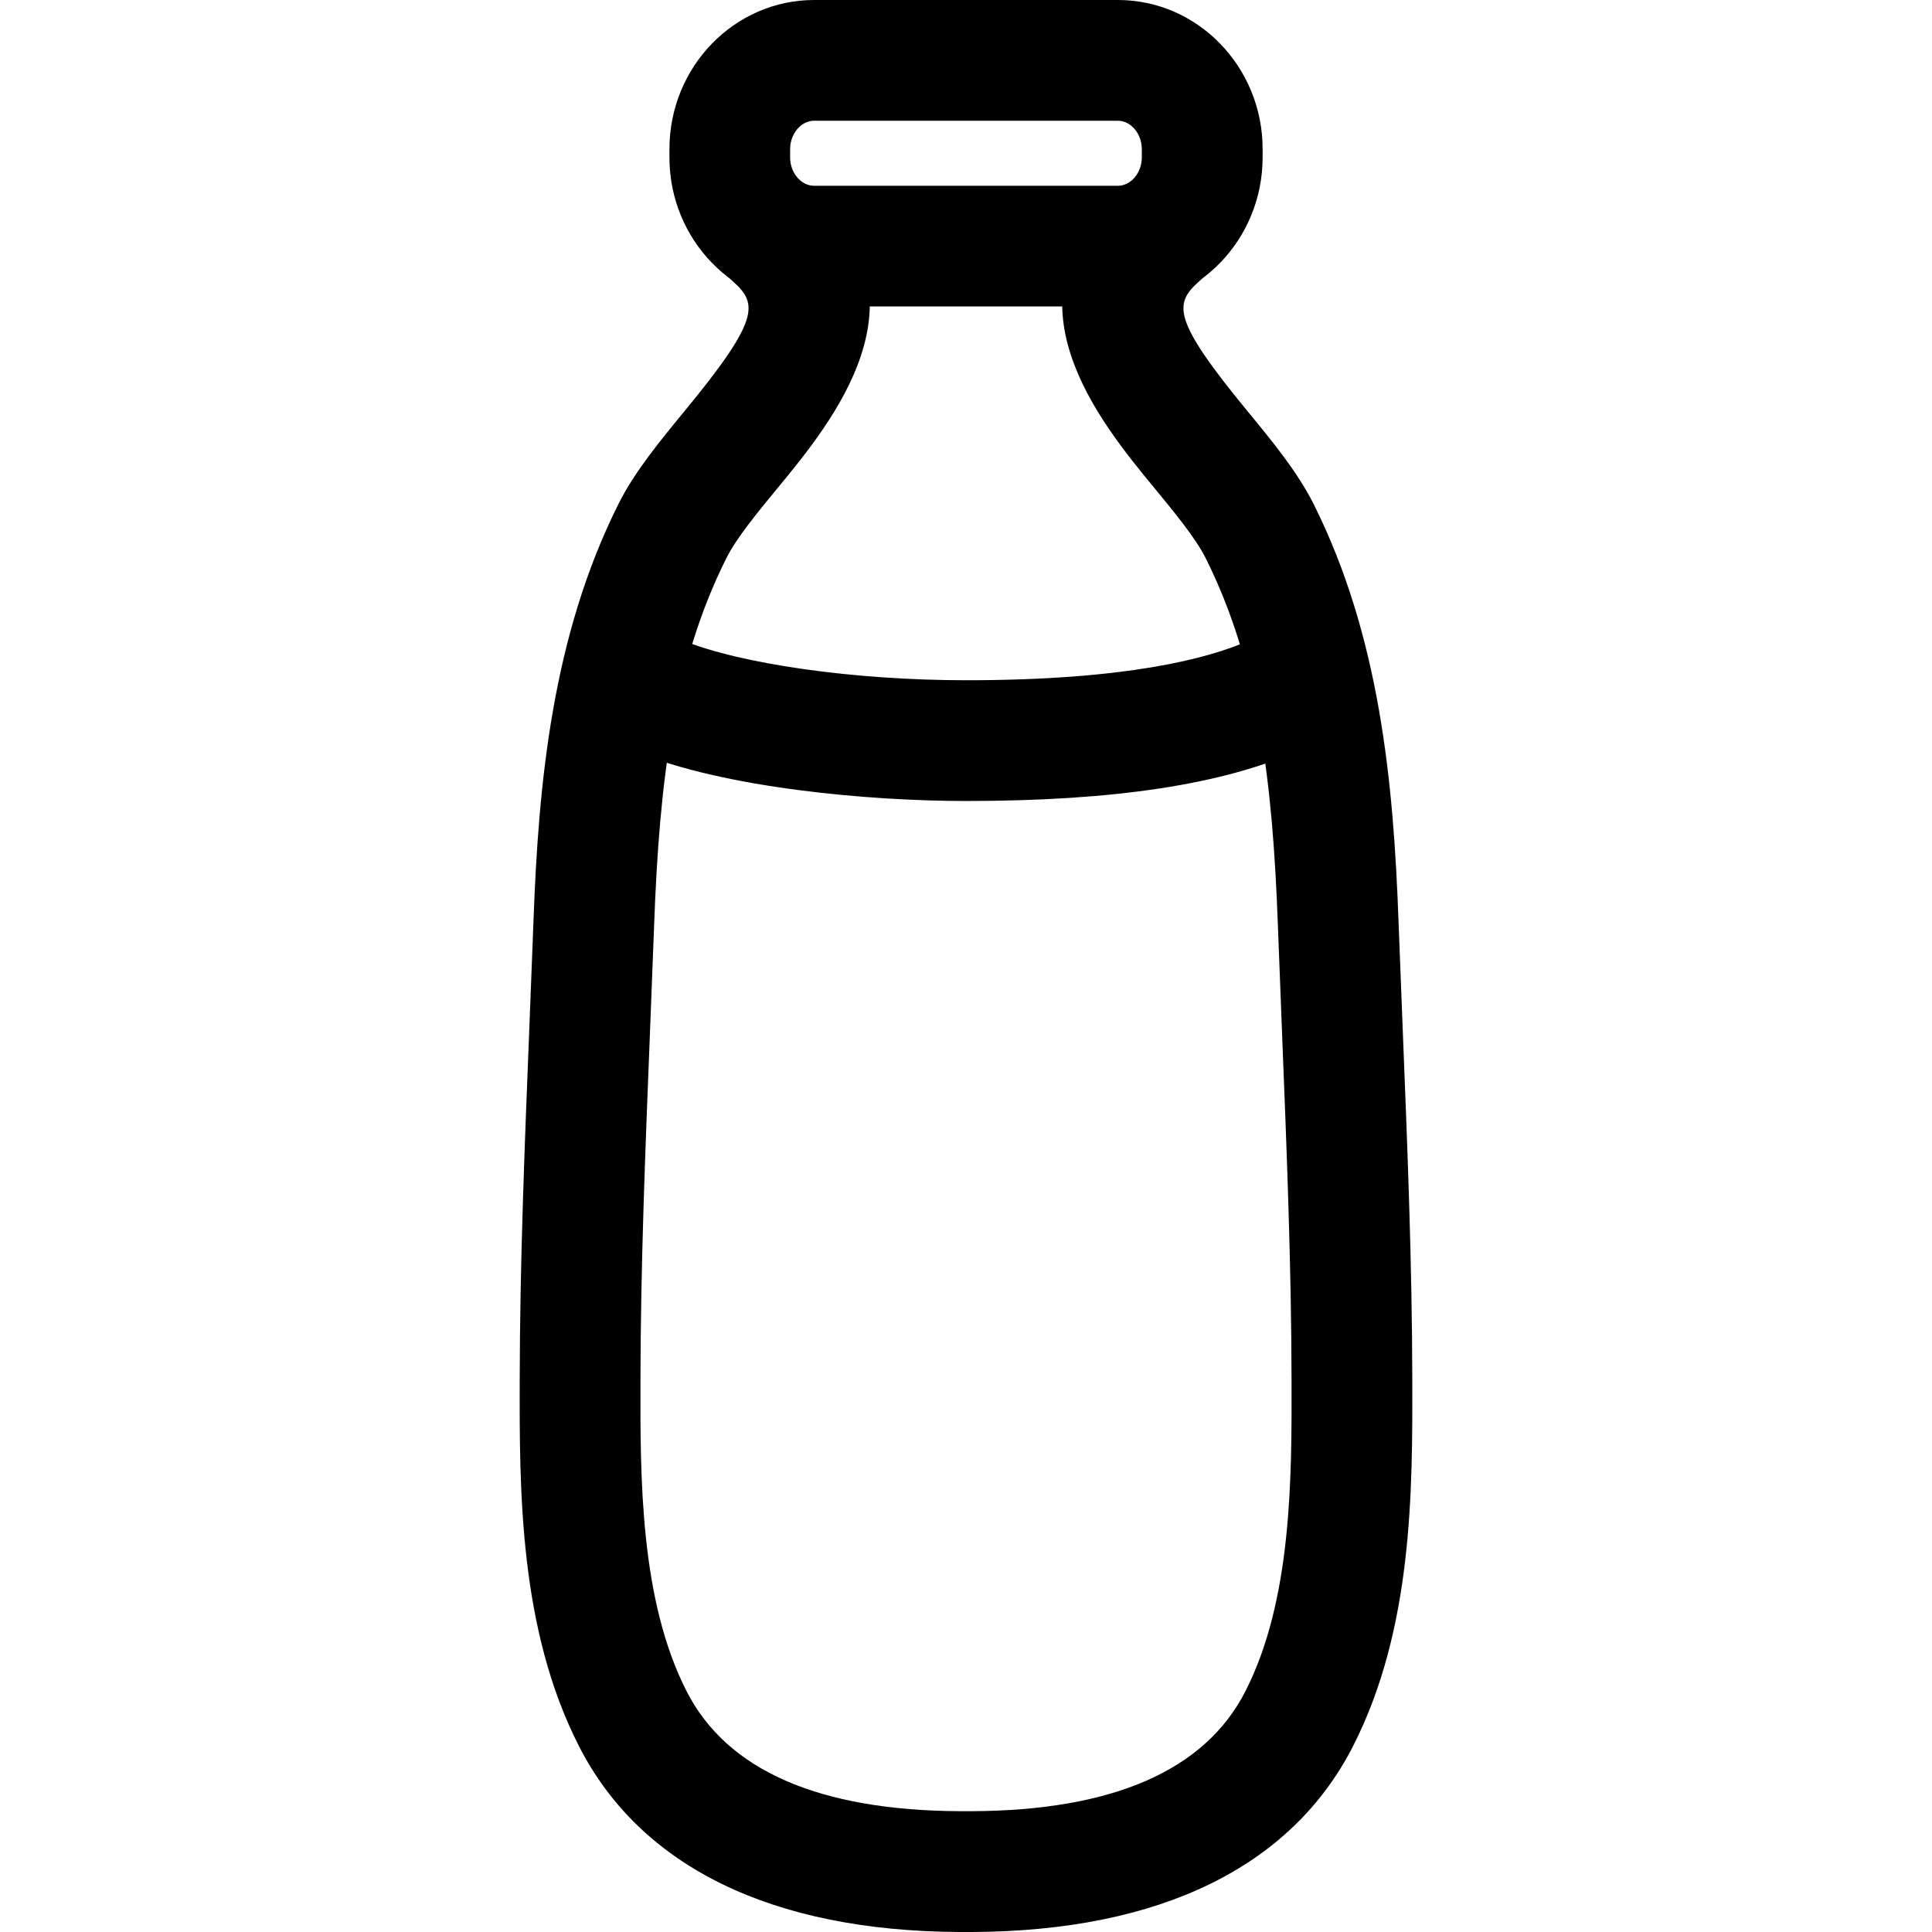 <svg xmlns="http://www.w3.org/2000/svg" viewBox="0 0 32 32"><!--! Font Icona - https://fonticona.com | License - https://fonticona.com/license | Copyright 2022 FontIcona.com --><path d="M16.042,32c-0.027,0-0.057,0-0.084,0c-0.014,0-0.028,0-0.042,0h-0.012c-0.005,0-0.01,0-0.015,0c-3.105-0.016-5.283-1.08-6.302-3.083c-0.988-1.941-0.983-4.229-0.979-6.065c0.003-1.92,0.081-3.861,0.156-5.739l0.072-1.854c0.083-2.297,0.312-4.725,1.409-6.914c0.266-0.531,0.686-1.041,1.091-1.533c1.25-1.518,1.218-1.78,0.809-2.146c-0.412-0.367-0.448-1-0.08-1.412c0.367-0.412,1-0.446,1.412-0.08c1.987,1.772,0.307,3.813-0.597,4.909c-0.335,0.407-0.682,0.828-0.847,1.158c-0.875,1.744-1.112,3.696-1.199,6.09l-0.072,1.861c-0.074,1.859-0.151,3.781-0.154,5.663c-0.004,1.623-0.008,3.642,0.763,5.155c0.667,1.312,2.195,1.981,4.543,1.989h0.172c2.348-0.008,3.876-0.677,4.543-1.989c0.771-1.514,0.767-3.532,0.763-5.155c-0.003-1.882-0.08-3.804-0.154-5.663l-0.072-1.861c-0.087-2.394-0.324-4.346-1.198-6.09c-0.166-0.33-0.513-0.751-0.848-1.158c-0.903-1.096-2.584-3.137-0.597-4.909c0.412-0.366,1.044-0.332,1.412,0.08s0.332,1.045-0.08,1.412c-0.409,0.365-0.441,0.628,0.809,2.146c0.405,0.492,0.825,1.002,1.092,1.533c1.097,2.189,1.325,4.617,1.408,6.914l0.072,1.854c0.075,1.878,0.153,3.819,0.156,5.739c0.004,1.837,0.009,4.124-0.979,6.065C21.394,30.92,19.216,31.984,16.11,32c-0.005,0-0.01,0-0.015,0h-0.012C16.07,32,16.056,32,16.042,32z"/><path d="M18.517,5.076h-5.033c-1.321,0-2.396-1.107-2.396-2.469V2.47c0-1.361,1.074-2.47,2.396-2.47h5.033c1.321,0,2.396,1.108,2.396,2.47v0.138C20.912,3.969,19.838,5.076,18.517,5.076z M13.483,2c-0.215,0-0.396,0.215-0.396,0.47v0.138c0,0.254,0.181,0.469,0.396,0.469h5.033c0.215,0,0.396-0.215,0.396-0.469V2.47c0-0.255-0.181-0.47-0.396-0.47H13.483z"/><path d="M16,13.267c-1.61,0-4.01-0.215-5.472-0.819c-0.511-0.211-0.753-0.796-0.542-1.306c0.212-0.511,0.798-0.751,1.306-0.542c0.966,0.398,2.857,0.667,4.708,0.667c2.651,0,4.01-0.357,4.684-0.656c0.506-0.227,1.097,0.002,1.319,0.507c0.225,0.504-0.002,1.095-0.507,1.319C20.242,12.995,18.444,13.267,16,13.267z"/></svg>